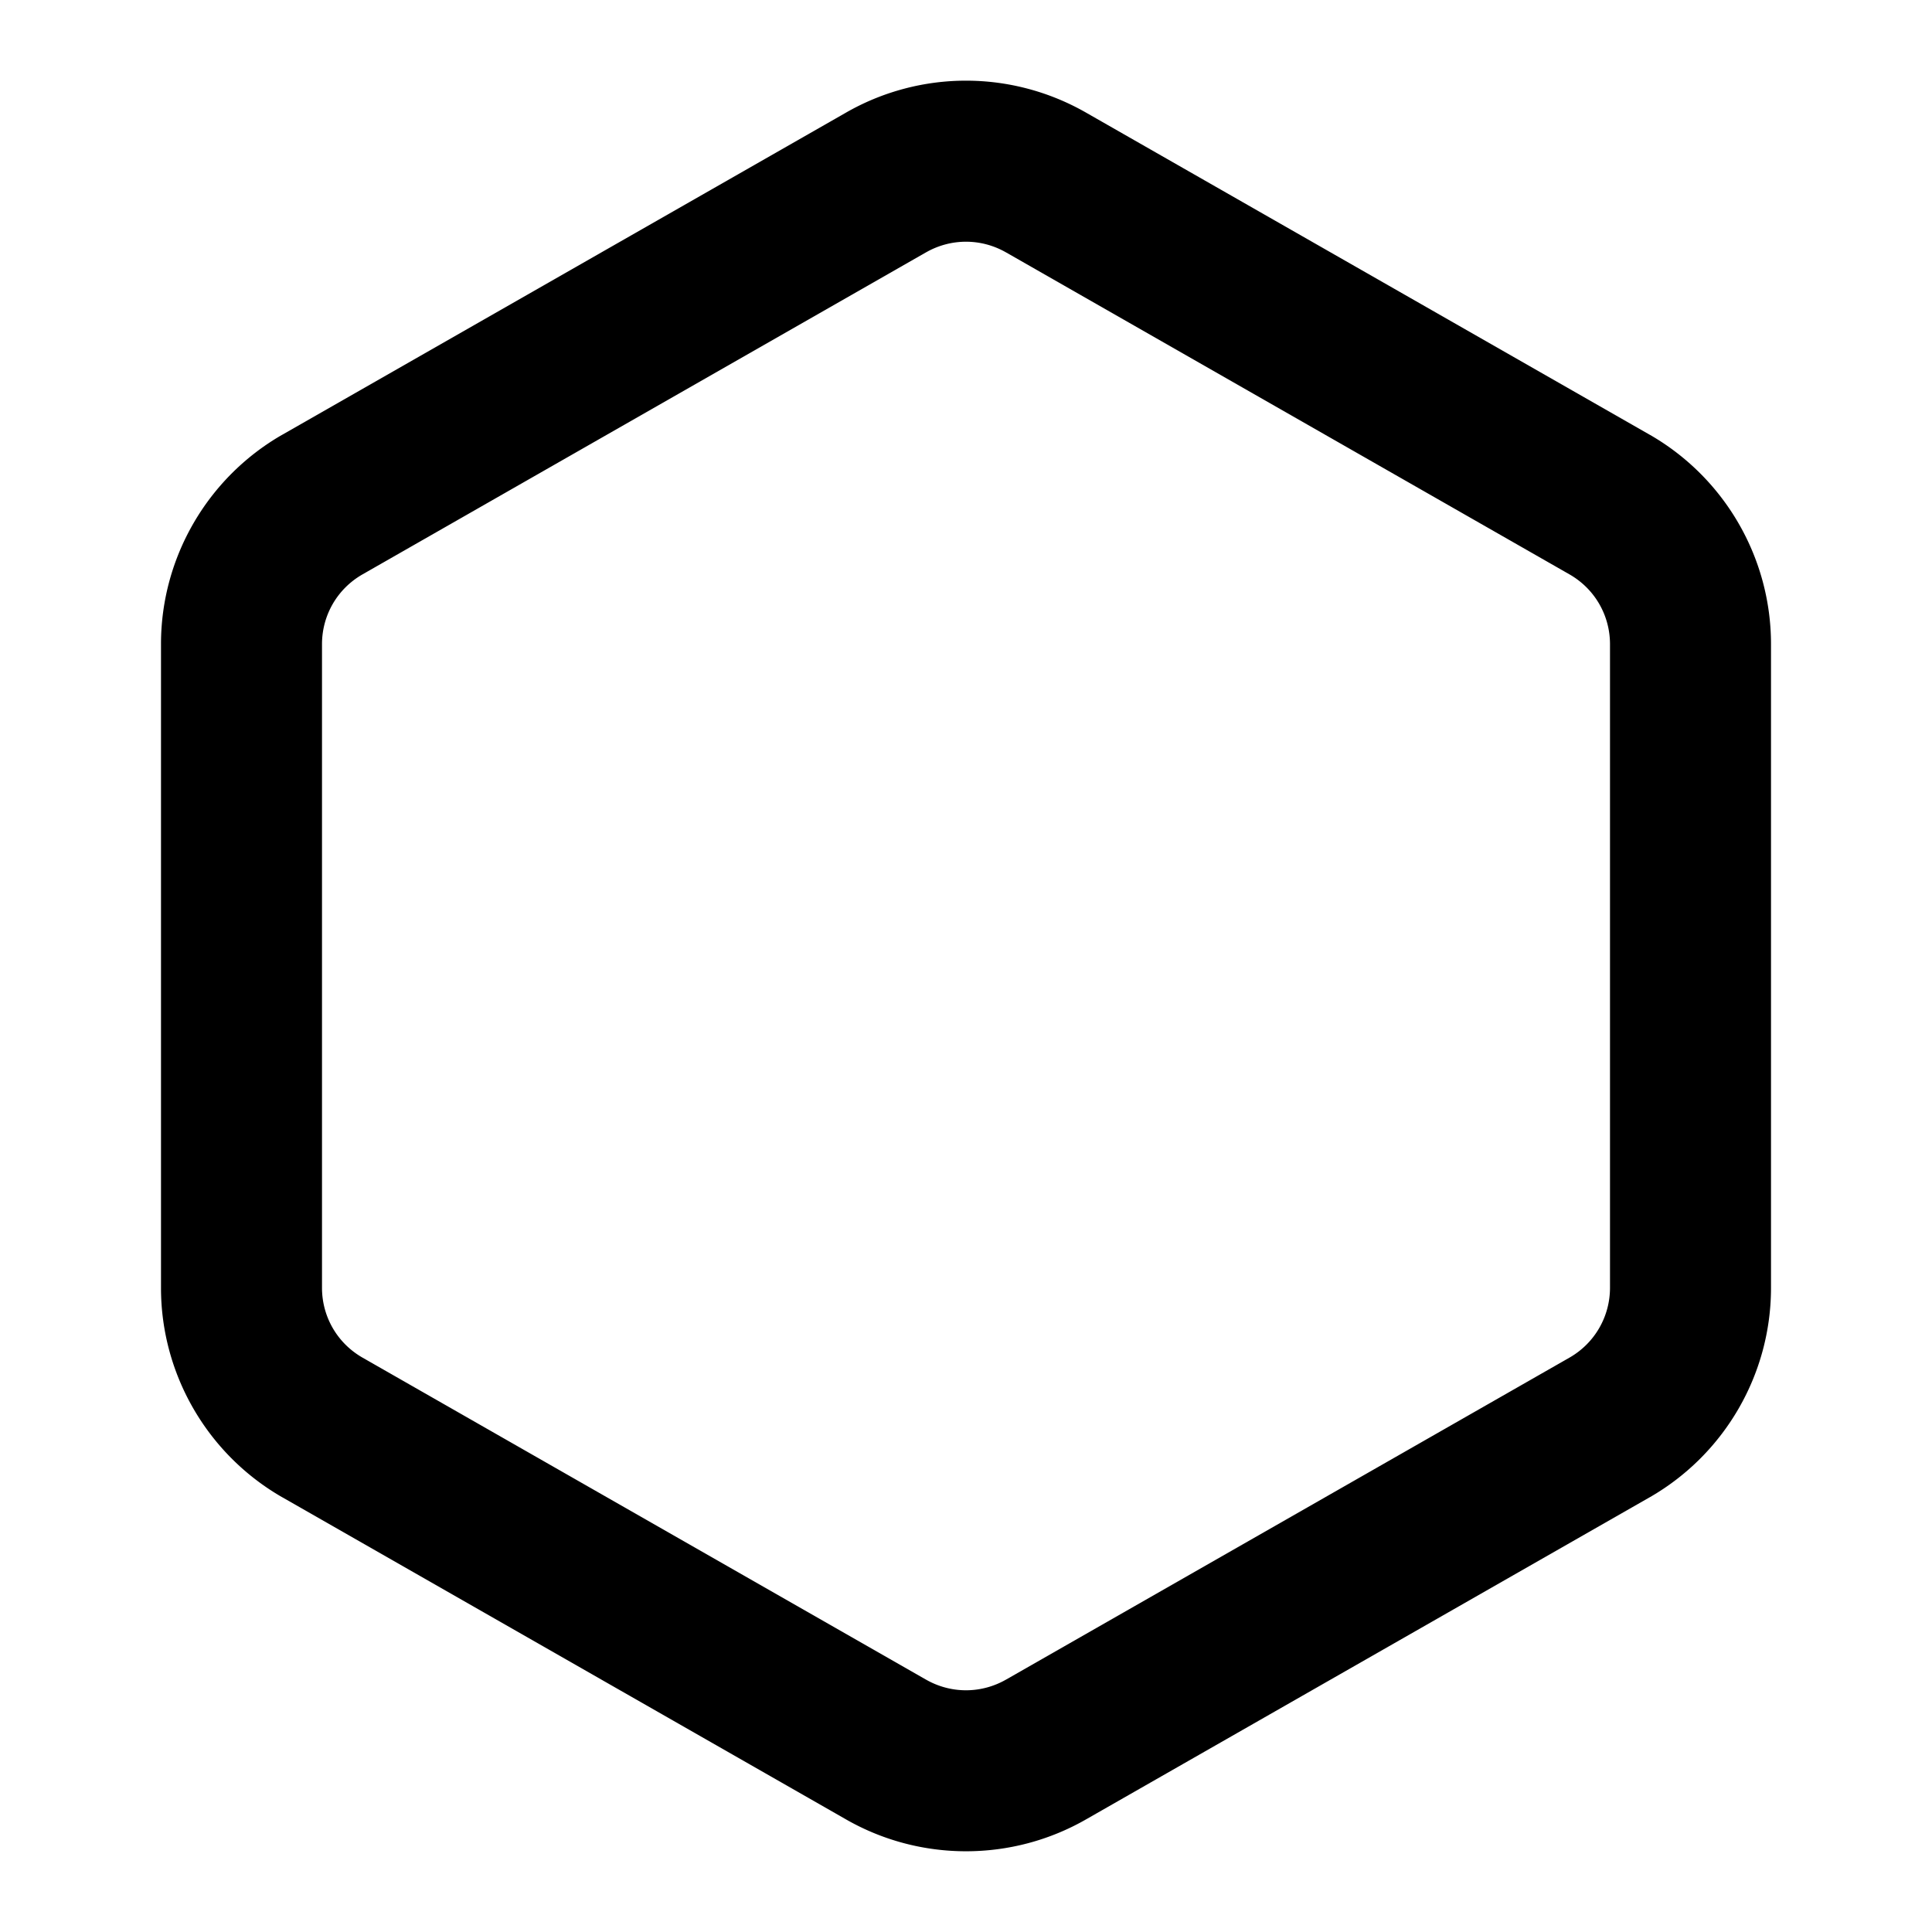 <?xml version="1.0" encoding="UTF-8" standalone="no"?>
<svg
   xmlns:dc="http://purl.org/dc/elements/1.1/"
   xmlns:cc="http://creativecommons.org/ns#"
   xmlns:rdf="http://www.w3.org/1999/02/22-rdf-syntax-ns#"
   xmlns:svg="http://www.w3.org/2000/svg"
   xmlns="http://www.w3.org/2000/svg"
   xmlns:sodipodi="http://sodipodi.sourceforge.net/DTD/sodipodi-0.dtd"
   xmlns:inkscape="http://www.inkscape.org/namespaces/inkscape"
   width="24"
   height="24"
   viewBox="0 0 24 24"
   fill="none"
   stroke="currentColor"
   stroke-width="2"
   stroke-linecap="round"
   stroke-linejoin="round"
   version="1.1"
   id="svg4"
   sodipodi:docname="hexagon.svg"
   inkscape:version="0.92.4 5da689c313, 2019-01-14">
  <defs
     id="defs8" />
  <sodipodi:namedview
     pagecolor="#ffffff"
     bordercolor="#666666"
     borderopacity="1"
     objecttolerance="10"
     gridtolerance="10"
     guidetolerance="10"
     inkscape:pageopacity="0"
     inkscape:pageshadow="2"
     inkscape:window-width="640"
     inkscape:window-height="480"
     id="namedview6"
     showgrid="false"
     inkscape:zoom="9.8333333"
     inkscape:cx="12"
     inkscape:cy="12"
     inkscape:window-x="0"
     inkscape:window-y="0"
     inkscape:window-maximized="0"
     inkscape:current-layer="svg4" />
  <path
     style="color:#000000;font-style:normal;font-variant:normal;font-weight:normal;font-stretch:normal;font-size:medium;line-height:normal;font-family:sans-serif;font-variant-ligatures:normal;font-variant-position:normal;font-variant-caps:normal;font-variant-numeric:normal;font-variant-alternates:normal;font-feature-settings:normal;text-indent:0;text-align:start;text-decoration:none;text-decoration-line:none;text-decoration-style:solid;text-decoration-color:#000000;letter-spacing:normal;word-spacing:normal;text-transform:none;writing-mode:lr-tb;direction:ltr;text-orientation:mixed;dominant-baseline:auto;baseline-shift:baseline;text-anchor:start;white-space:normal;shape-padding:0;clip-rule:nonzero;display:inline;overflow:visible;visibility:visible;opacity:1;isolation:auto;mix-blend-mode:normal;color-interpolation:sRGB;color-interpolation-filters:linearRGB;solid-color:#000000;solid-opacity:1;vector-effect:none;fill:#000000;fill-opacity:1;fill-rule:nonzero;stroke:none;stroke-width:2;stroke-linecap:butt;stroke-linejoin:miter;stroke-miterlimit:4;stroke-dasharray:none;stroke-dashoffset:0;stroke-opacity:1;color-rendering:auto;image-rendering:auto;shape-rendering:auto;text-rendering:auto;enable-background:accumulate"
     d="m 12,1.002 c -0.517,0 -1.034,0.134 -1.496,0.4 l -7,4 A 1,1 0 0 0 3.5,5.404 C 2.574,5.939 2.001,6.929 2,7.998 A 1,1 0 0 0 2,8 v 8 a 1,1 0 0 0 0,0.002 c 0.001,1.069 0.574,2.059 1.5,2.594 a 1,1 0 0 0 0.004,0.002 l 7,4 c 0.926,0.533 2.071,0.532 2.996,-0.002 l 6.996,-3.998 a 1,1 0 0 0 0.004,-0.002 c 0.926,-0.535 1.499,-1.525 1.5,-2.594 A 1,1 0 0 0 22,16 V 8 a 1,1 0 0 0 0,-0.002 c -0.001,-1.069 -0.574,-2.059 -1.5,-2.594 a 1,1 0 0 0 -0.004,-0.002 L 13.5,1.404 C 13.037,1.137 12.518,1.002 12,1.002 Z m -0.5,2.135 c 0.311,-0.179 0.689,-0.179 1,0 a 1,1 0 0 0 0.004,0.002 L 19.5,7.137 C 19.81,7.316 19.999,7.642 20,8 v 7.998 c -3.68e-4,0.358 -0.19,0.686 -0.5,0.865 l -6.996,3.998 a 1,1 0 0 0 -0.004,0.002 c -0.311,0.179 -0.689,0.179 -1,0 a 1,1 0 0 0 -0.004,-0.002 L 4.5,16.863 C 4.19,16.684 4.001,16.358 4,16 V 8.002 8 c 0.001,-0.358 0.19,-0.684 0.5,-0.863 L 11.496,3.139 A 1,1 0 0 0 11.5,3.137 Z"
     id="path2"
     inkscape:connector-curvature="0" />
</svg>
